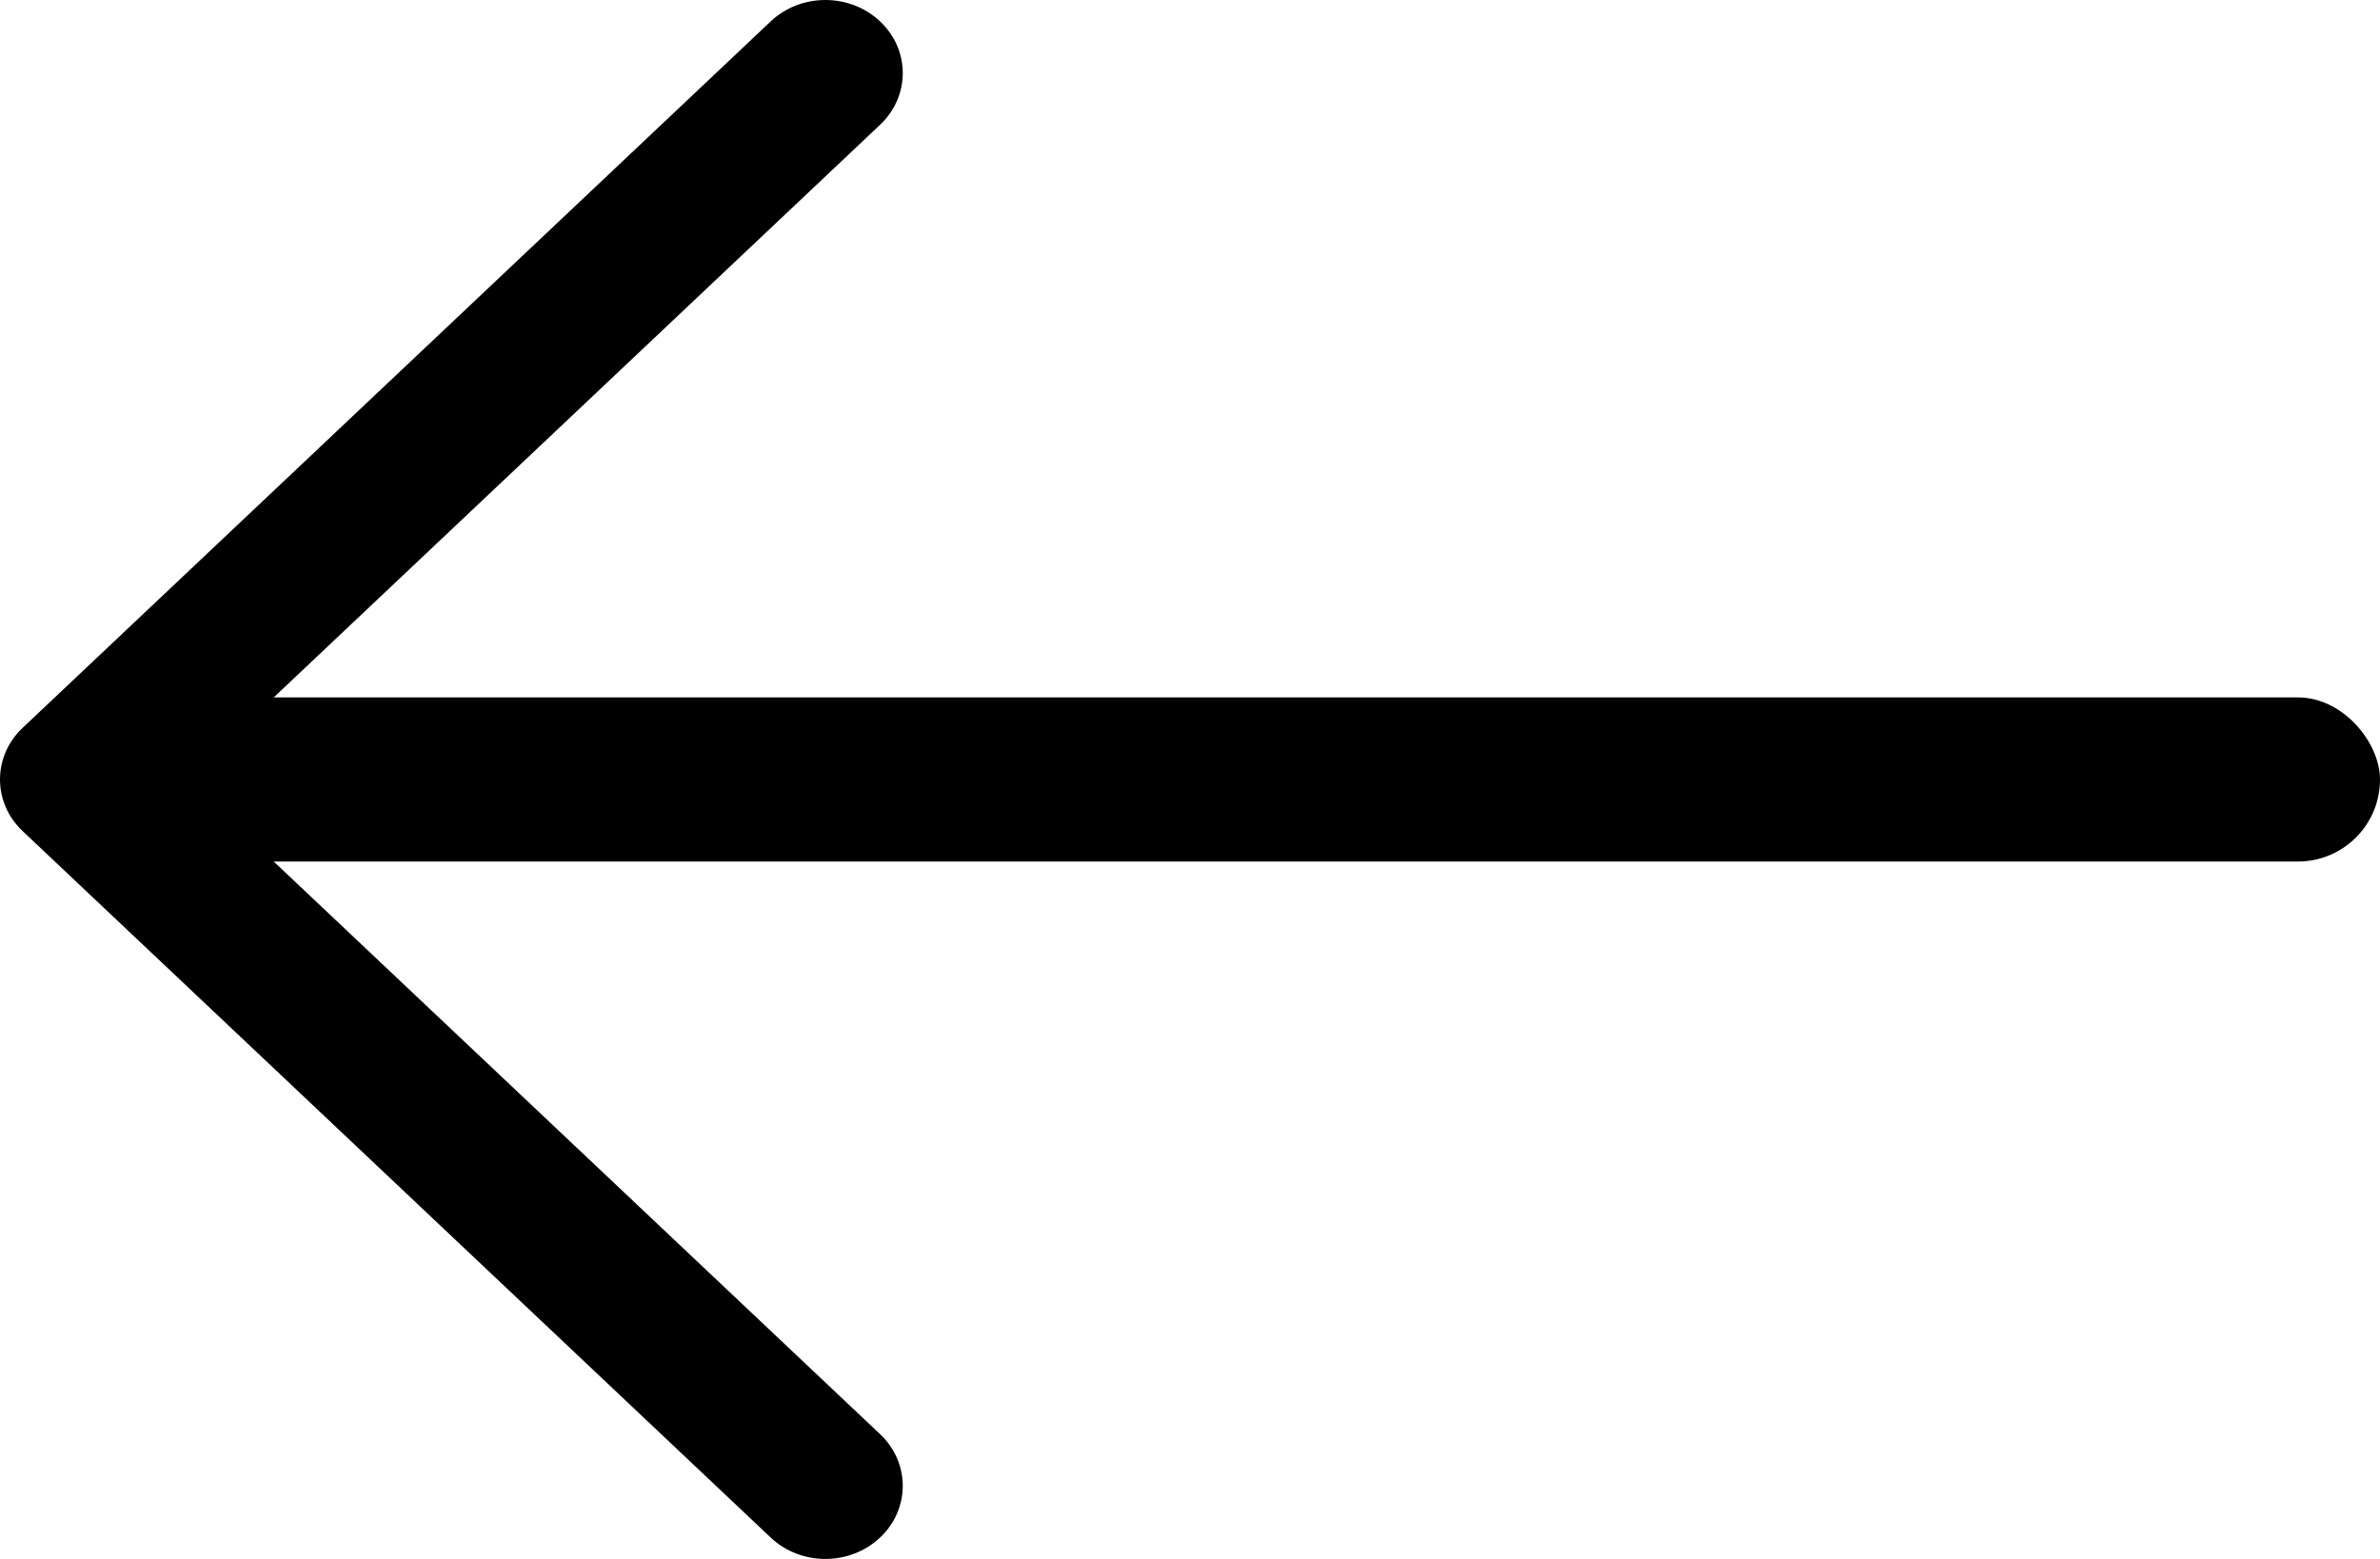 <svg width="58" height="38" viewBox="0 0 58 38" fill="none" xmlns="http://www.w3.org/2000/svg">
<path d="M21.448 0.522C22.184 1.217 22.184 2.345 21.448 3.041L4.553 19L21.448 34.959C22.184 35.655 22.184 36.783 21.448 37.478C20.711 38.174 19.517 38.174 18.781 37.478L0.552 20.259C-0.184 19.564 -0.184 18.436 0.552 17.741L18.781 0.522C19.517 -0.174 20.711 -0.174 21.448 0.522Z" fill="black"/>
<rect x="4" y="17" width="54" height="4" rx="2" fill="black"/>
</svg>
